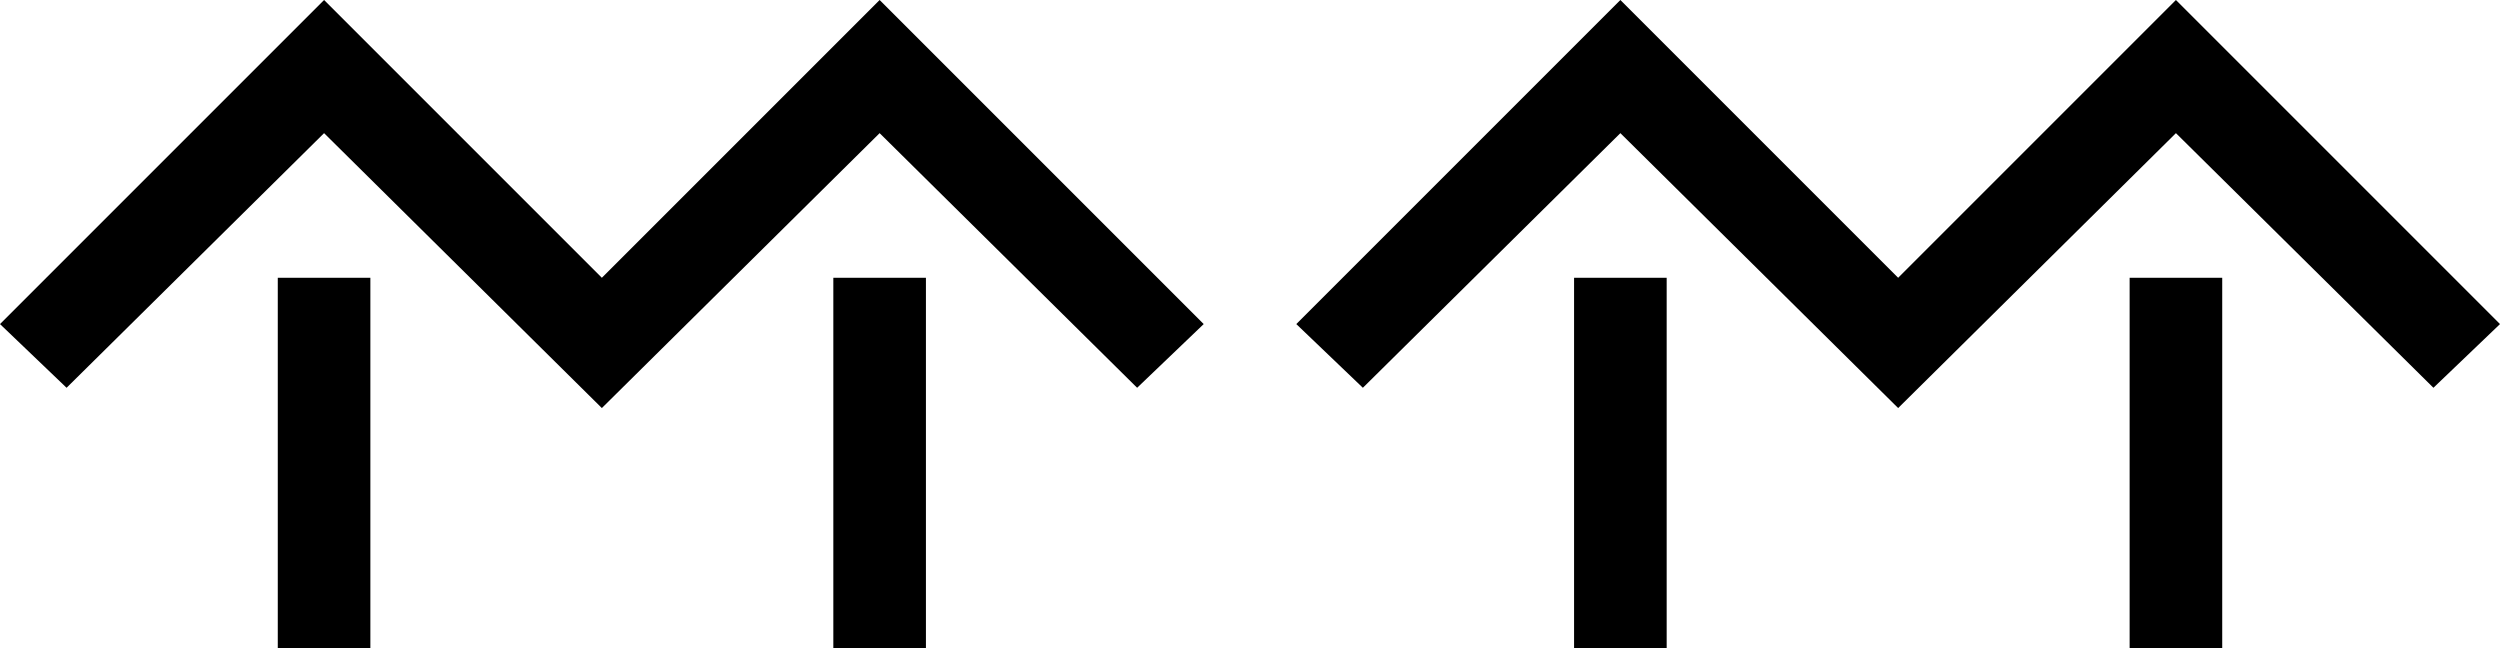 <?xml version="1.0" encoding="UTF-8" standalone="no"?>
<svg
   xmlns:dc="http://purl.org/dc/elements/1.1/"
   xmlns:cc="http://creativecommons.org/ns#"
   xmlns:rdf="http://www.w3.org/1999/02/22-rdf-syntax-ns#"
   xmlns:svg="http://www.w3.org/2000/svg"
   xmlns="http://www.w3.org/2000/svg"
   xmlns:sodipodi="http://sodipodi.sourceforge.net/DTD/sodipodi-0.dtd"
   xmlns:inkscape="http://www.inkscape.org/namespaces/inkscape"
   version="1.0"
   width="27"
   height="7"
   id="svg2"
   inkscape:version="0.47 r22583"
   sodipodi:docname="04-02-007-02-02-01.svg">
  <defs
     id="defs14">
    <inkscape:perspective
       sodipodi:type="inkscape:persp3d"
       inkscape:vp_x="0 : 3.5 : 1"
       inkscape:vp_y="0 : 1000 : 0"
       inkscape:vp_z="7 : 3.5 : 1"
       inkscape:persp3d-origin="3.5 : 2.3333333 : 1"
       id="perspective16" />
  </defs>
  <sodipodi:namedview
     pagecolor="#ffffff"
     bordercolor="#666666"
     borderopacity="1"
     objecttolerance="10"
     gridtolerance="10"
     guidetolerance="10"
     inkscape:pageopacity="0"
     inkscape:pageshadow="2"
     inkscape:window-width="928"
     inkscape:window-height="791"
     id="namedview12"
     showgrid="true"
     inkscape:zoom="29.345856"
     inkscape:cx="13.447783"
     inkscape:cy="3.4995141"
     inkscape:window-x="273"
     inkscape:window-y="0"
     inkscape:window-maximized="0"
     inkscape:current-layer="svg2">
    <inkscape:grid
       type="xygrid"
       id="grid2822" />
  </sodipodi:namedview>
  <path
     style="fill:#000000;fill-opacity:1;stroke:none"
     d="M 3,3 3,7 4,7 4,3 3,3 z"
     id="rect2851" />
  <path
     id="path2819"
     d="M 9,3 9,7 10,7 10,3 9,3 z"
     style="fill:#000000;fill-opacity:1;stroke:none" />
  <path
     style="fill:#000000;fill-opacity:1;stroke:none"
     d="M 3.5,0 0,3.5 0.719,4.188 3.5,1.438 l 3,2.969 3,-2.969 2.781,2.75 L 13,3.5 9.5,0 6.5,3 3.5,0 z"
     id="rect2826" />
  <path
     id="path2997"
     d="m 17,3 0,4 1,0 0,-4 -1,0 z"
     style="fill:#000000;fill-opacity:1;stroke:none" />
  <path
     style="fill:#000000;fill-opacity:1;stroke:none"
     d="m 23,3 0,4 1,0 0,-4 -1,0 z"
     id="path3001" />
  <path
     id="path3003"
     d="M 17.5,0 14,3.5 14.719,4.188 17.5,1.438 l 3,2.969 3,-2.969 2.781,2.75 L 27,3.5 23.5,0 l -3,3 -3,-3 z"
     style="fill:#000000;fill-opacity:1;stroke:none" />
</svg>
